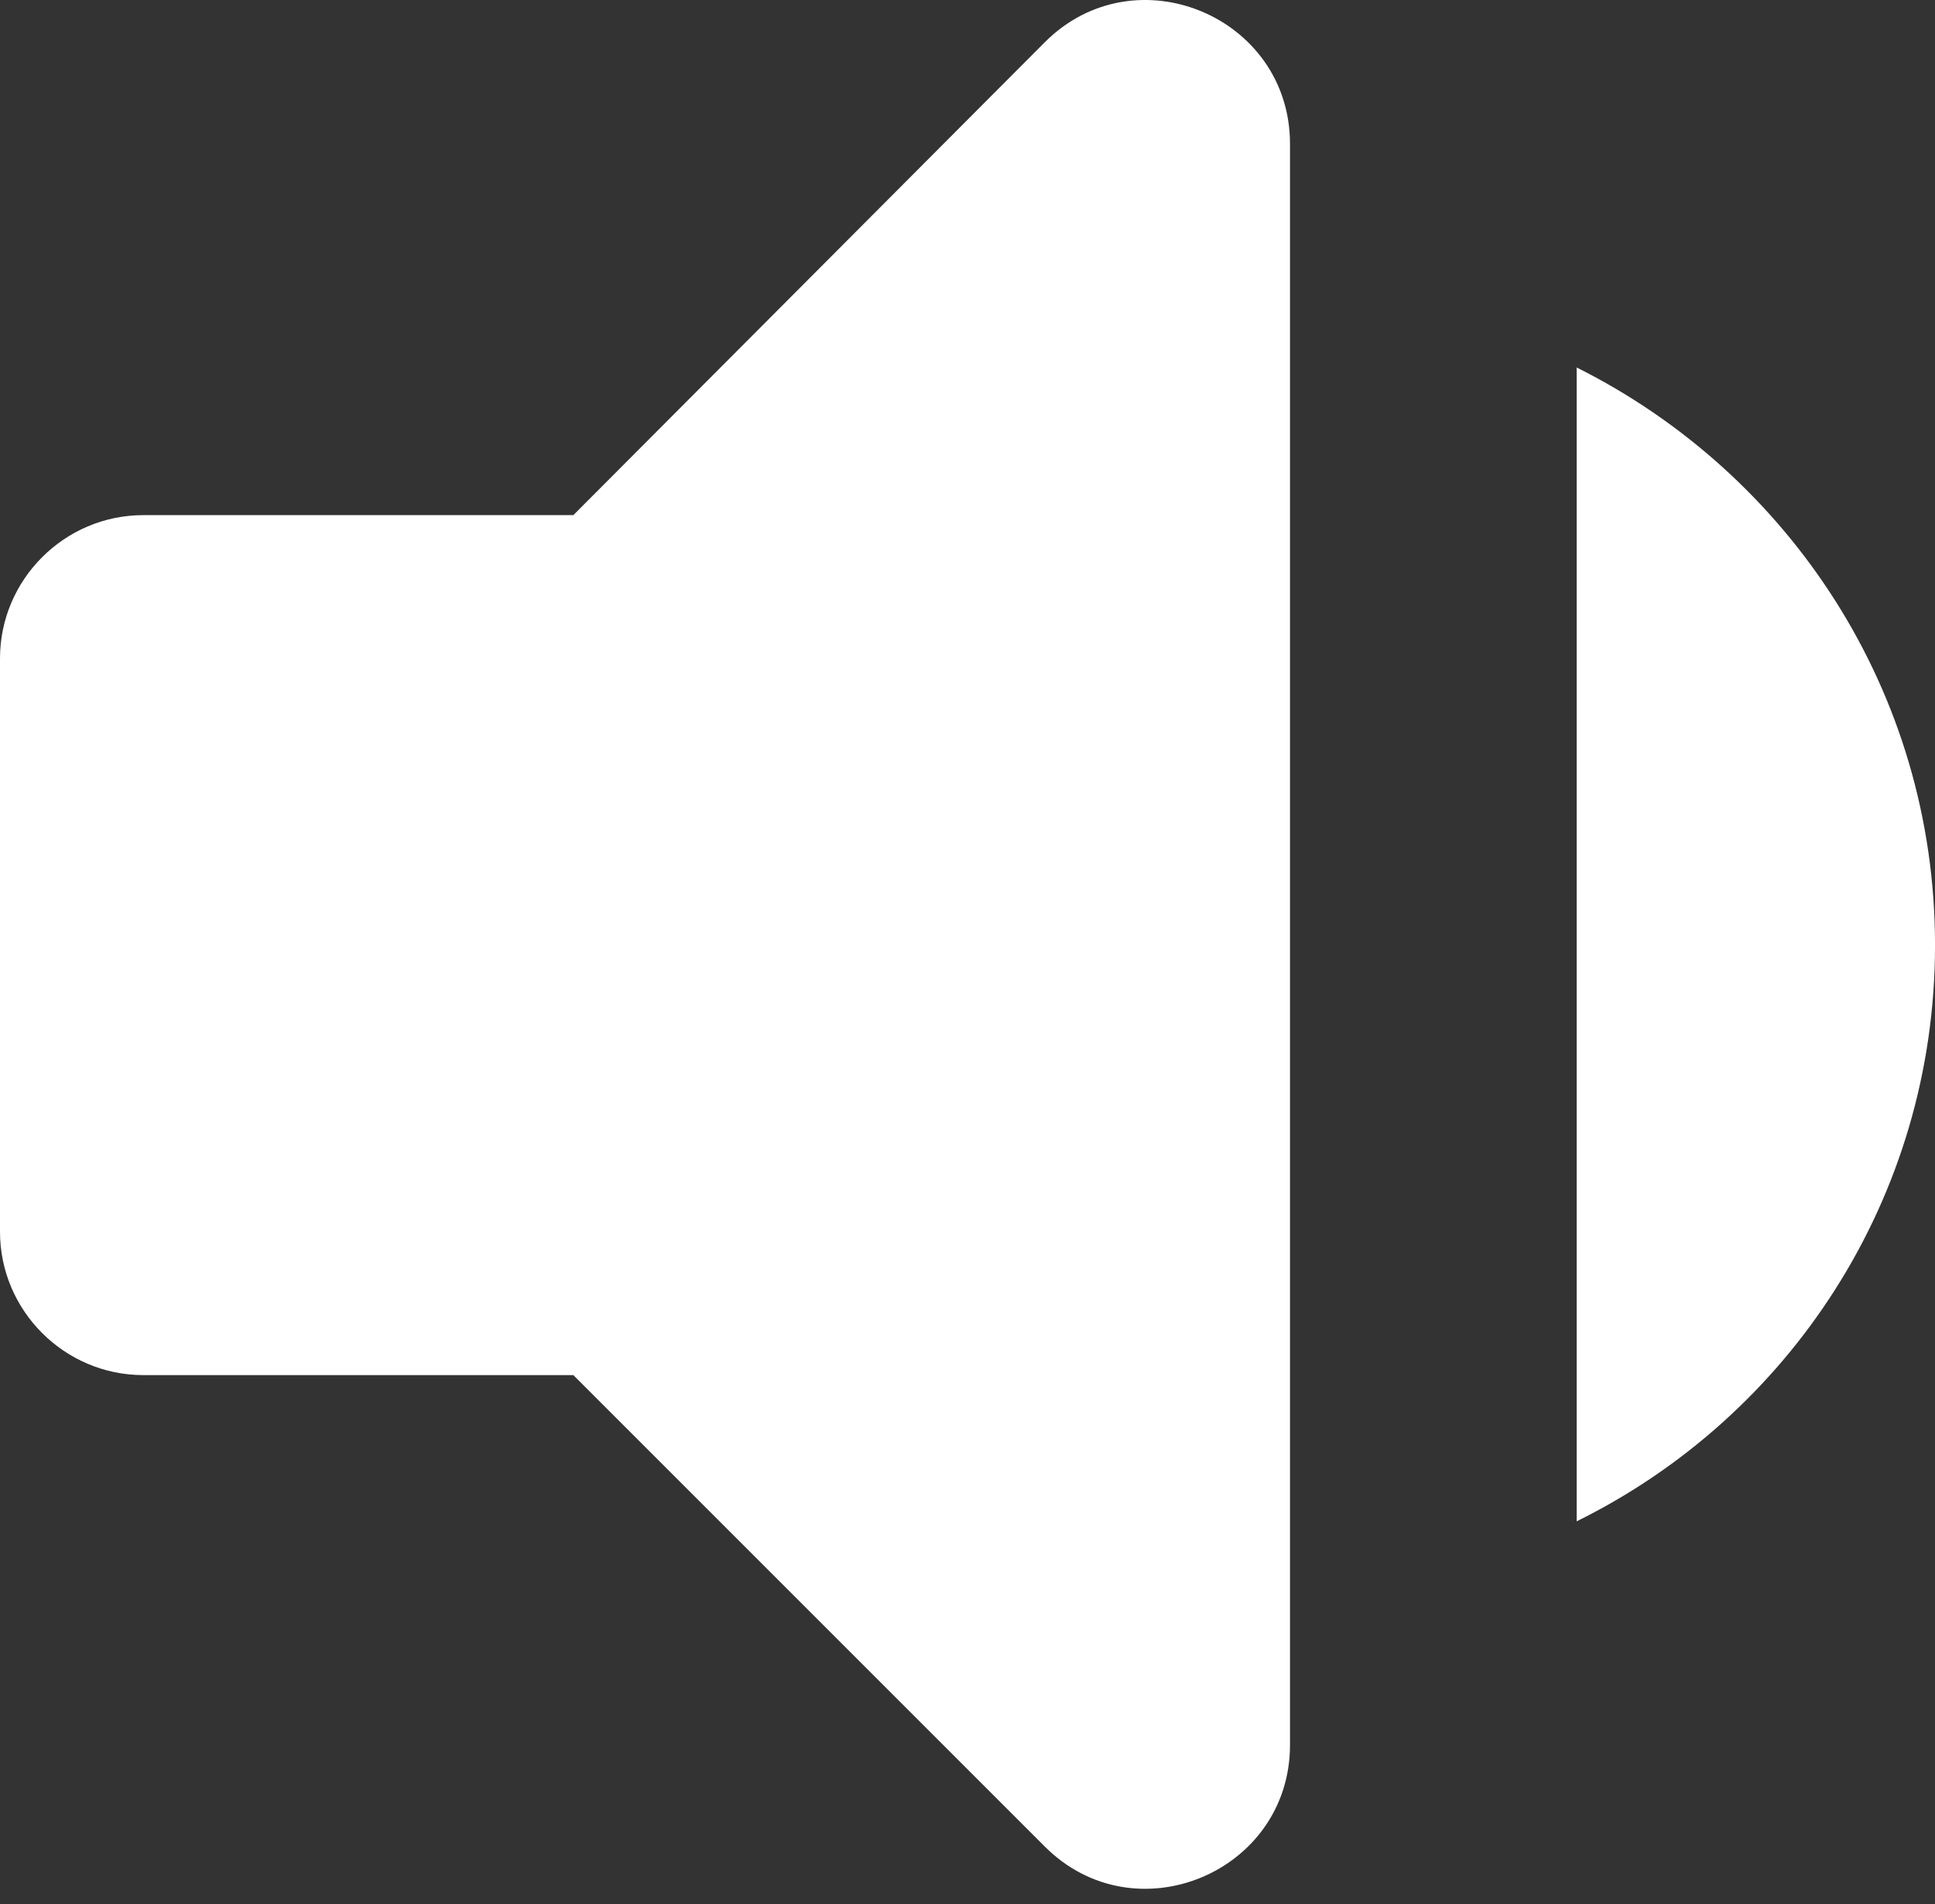 <svg width="63" height="62" viewBox="0 0 63 62" fill="none" xmlns="http://www.w3.org/2000/svg">
<rect x="0" y="0" width="63" height="62" fill="#333333" stroke="none"/>
<path d="M63.001 30.772C63.001 22.512 58.241 15.419 51.334 11.965V49.532C58.241 46.125 63.001 39.032 63.001 30.772Z" fill="white"/>
<path d="M0 21.439V40.105C0 42.672 2.1 44.772 4.667 44.772H18.667L34.02 60.125C36.96 63.065 42 60.965 42 56.812V4.685C42 0.532 36.96 -1.568 34.02 1.372L18.667 16.772H4.667C2.1 16.772 0 18.872 0 21.439Z" fill="white"/>
</svg>
